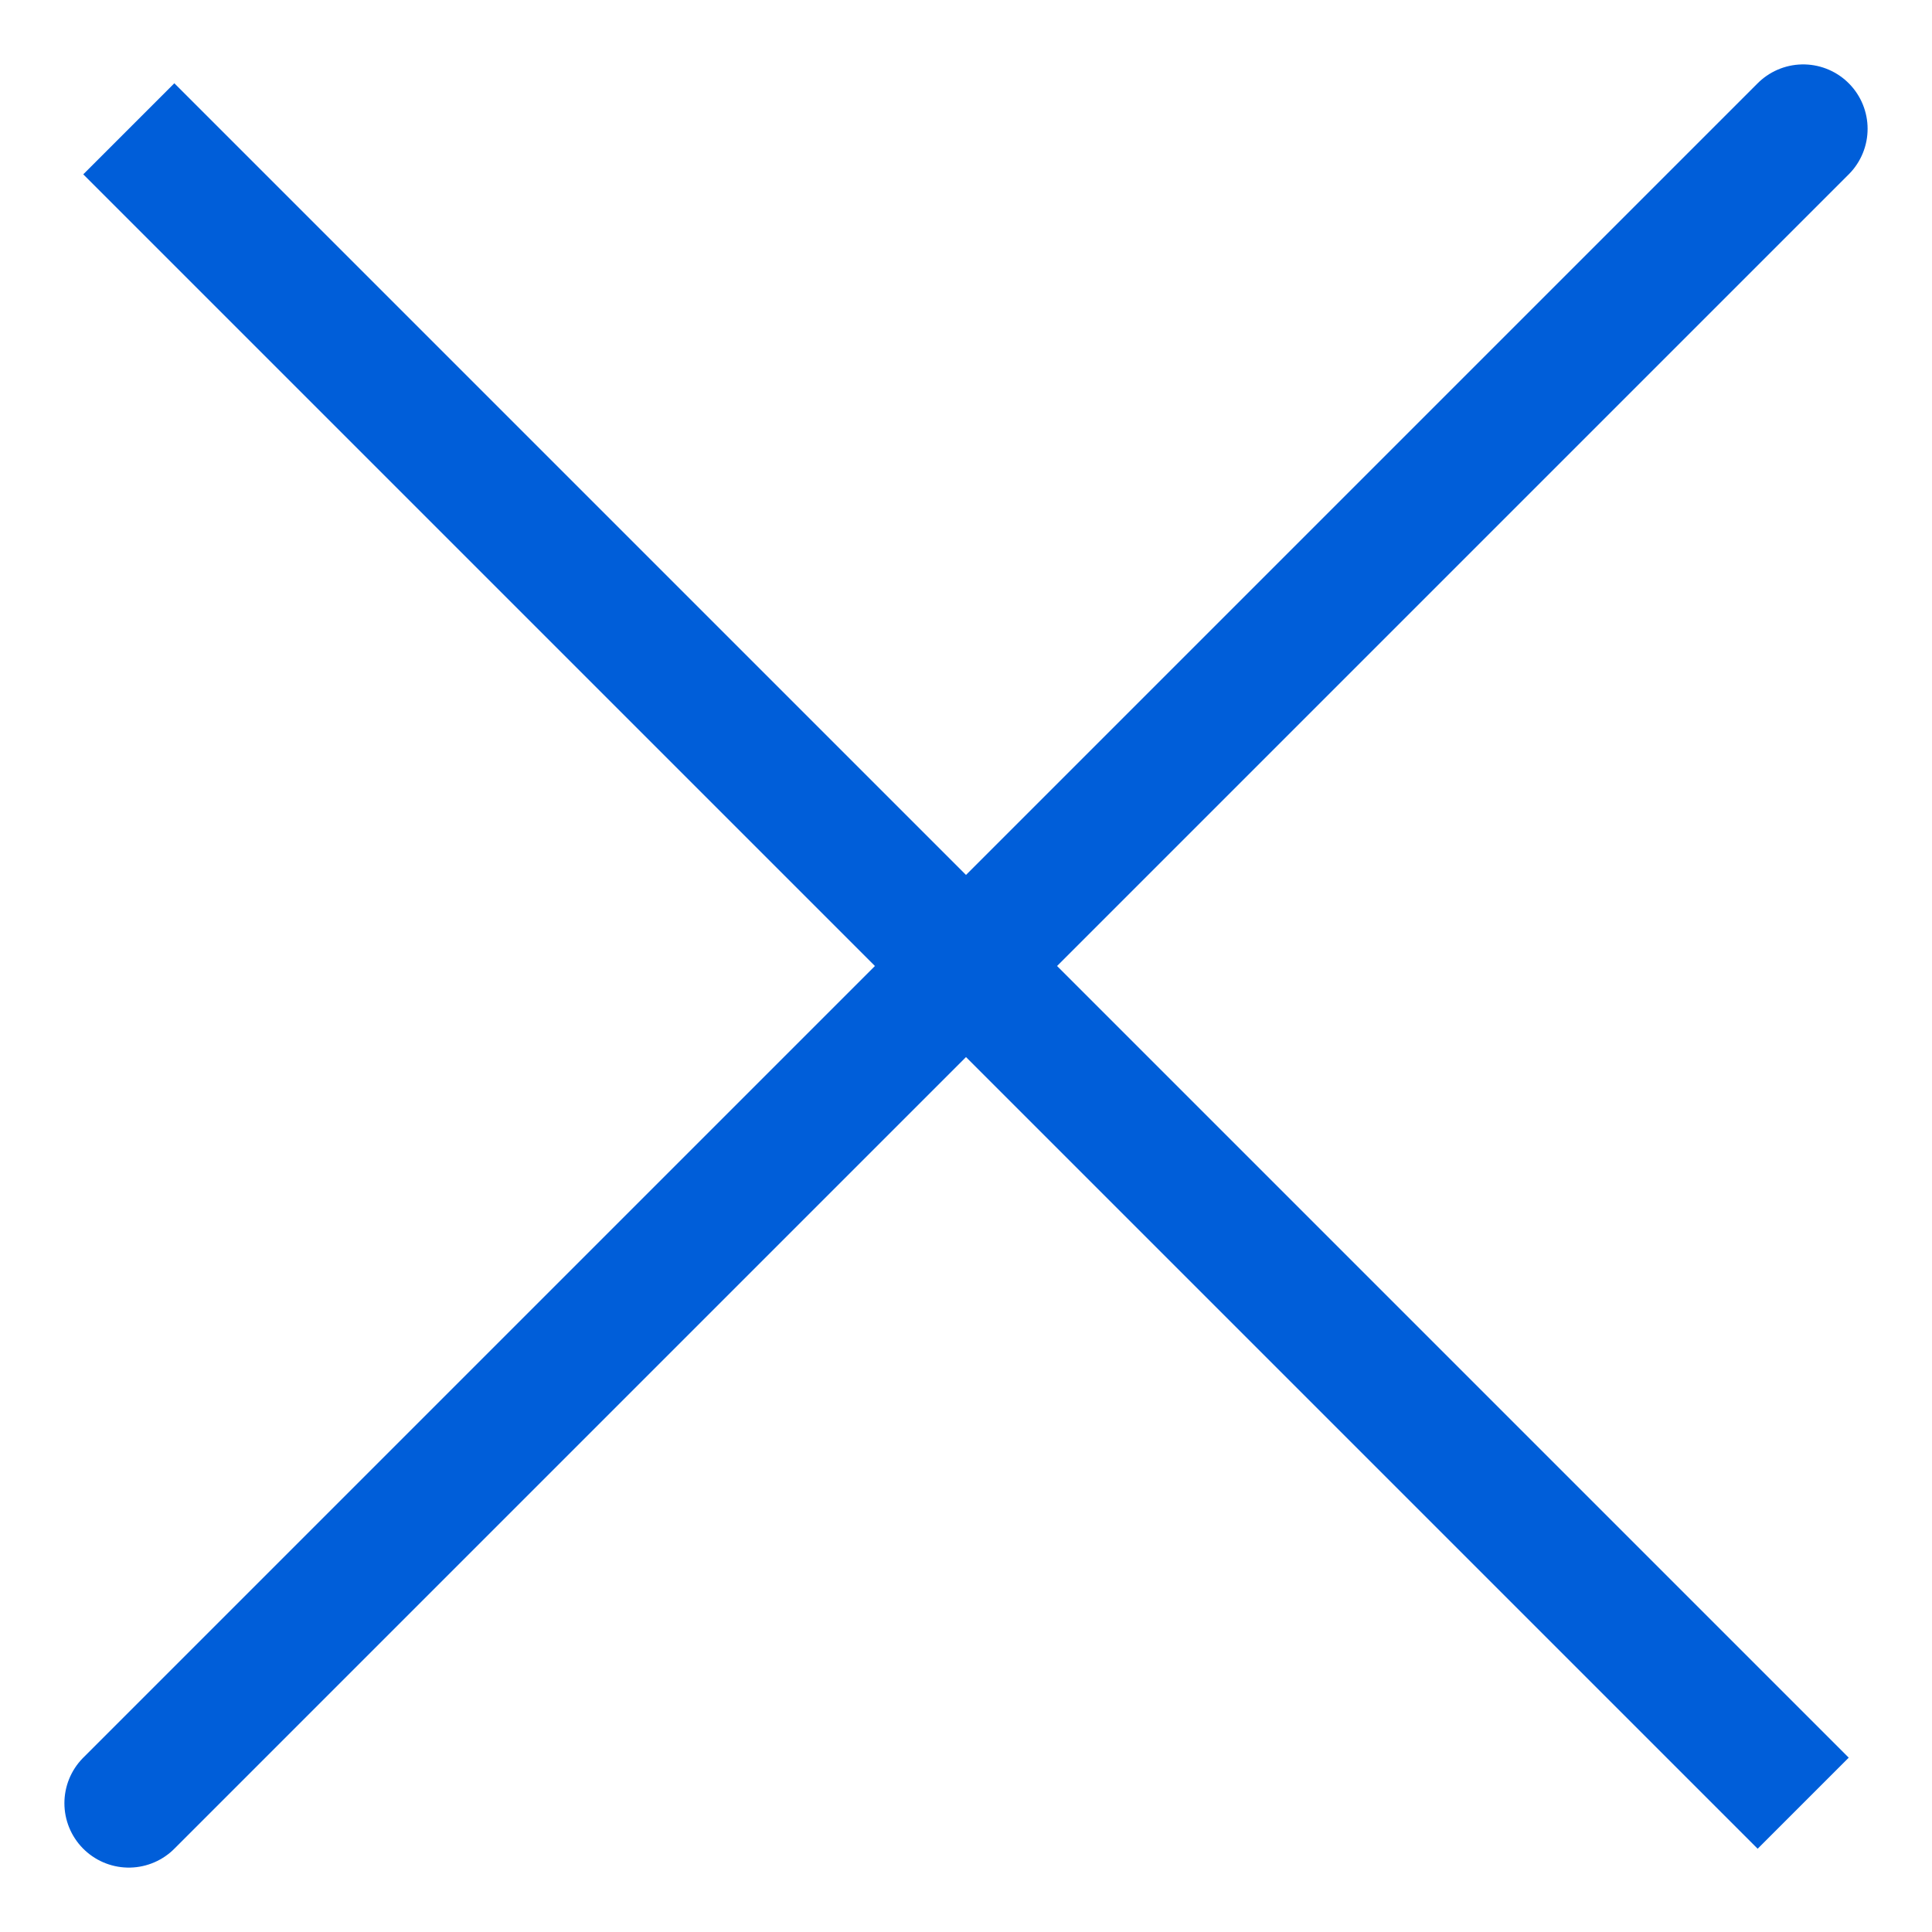 <svg width="15" height="15" viewBox="0 0 15 15" fill="none" xmlns="http://www.w3.org/2000/svg">
<path d="M14 1L5.158 9.842L1 14M1 1L9.842 9.842L14 14L1 1Z" stroke="#005ED9" stroke-linecap="round"/>
</svg>
